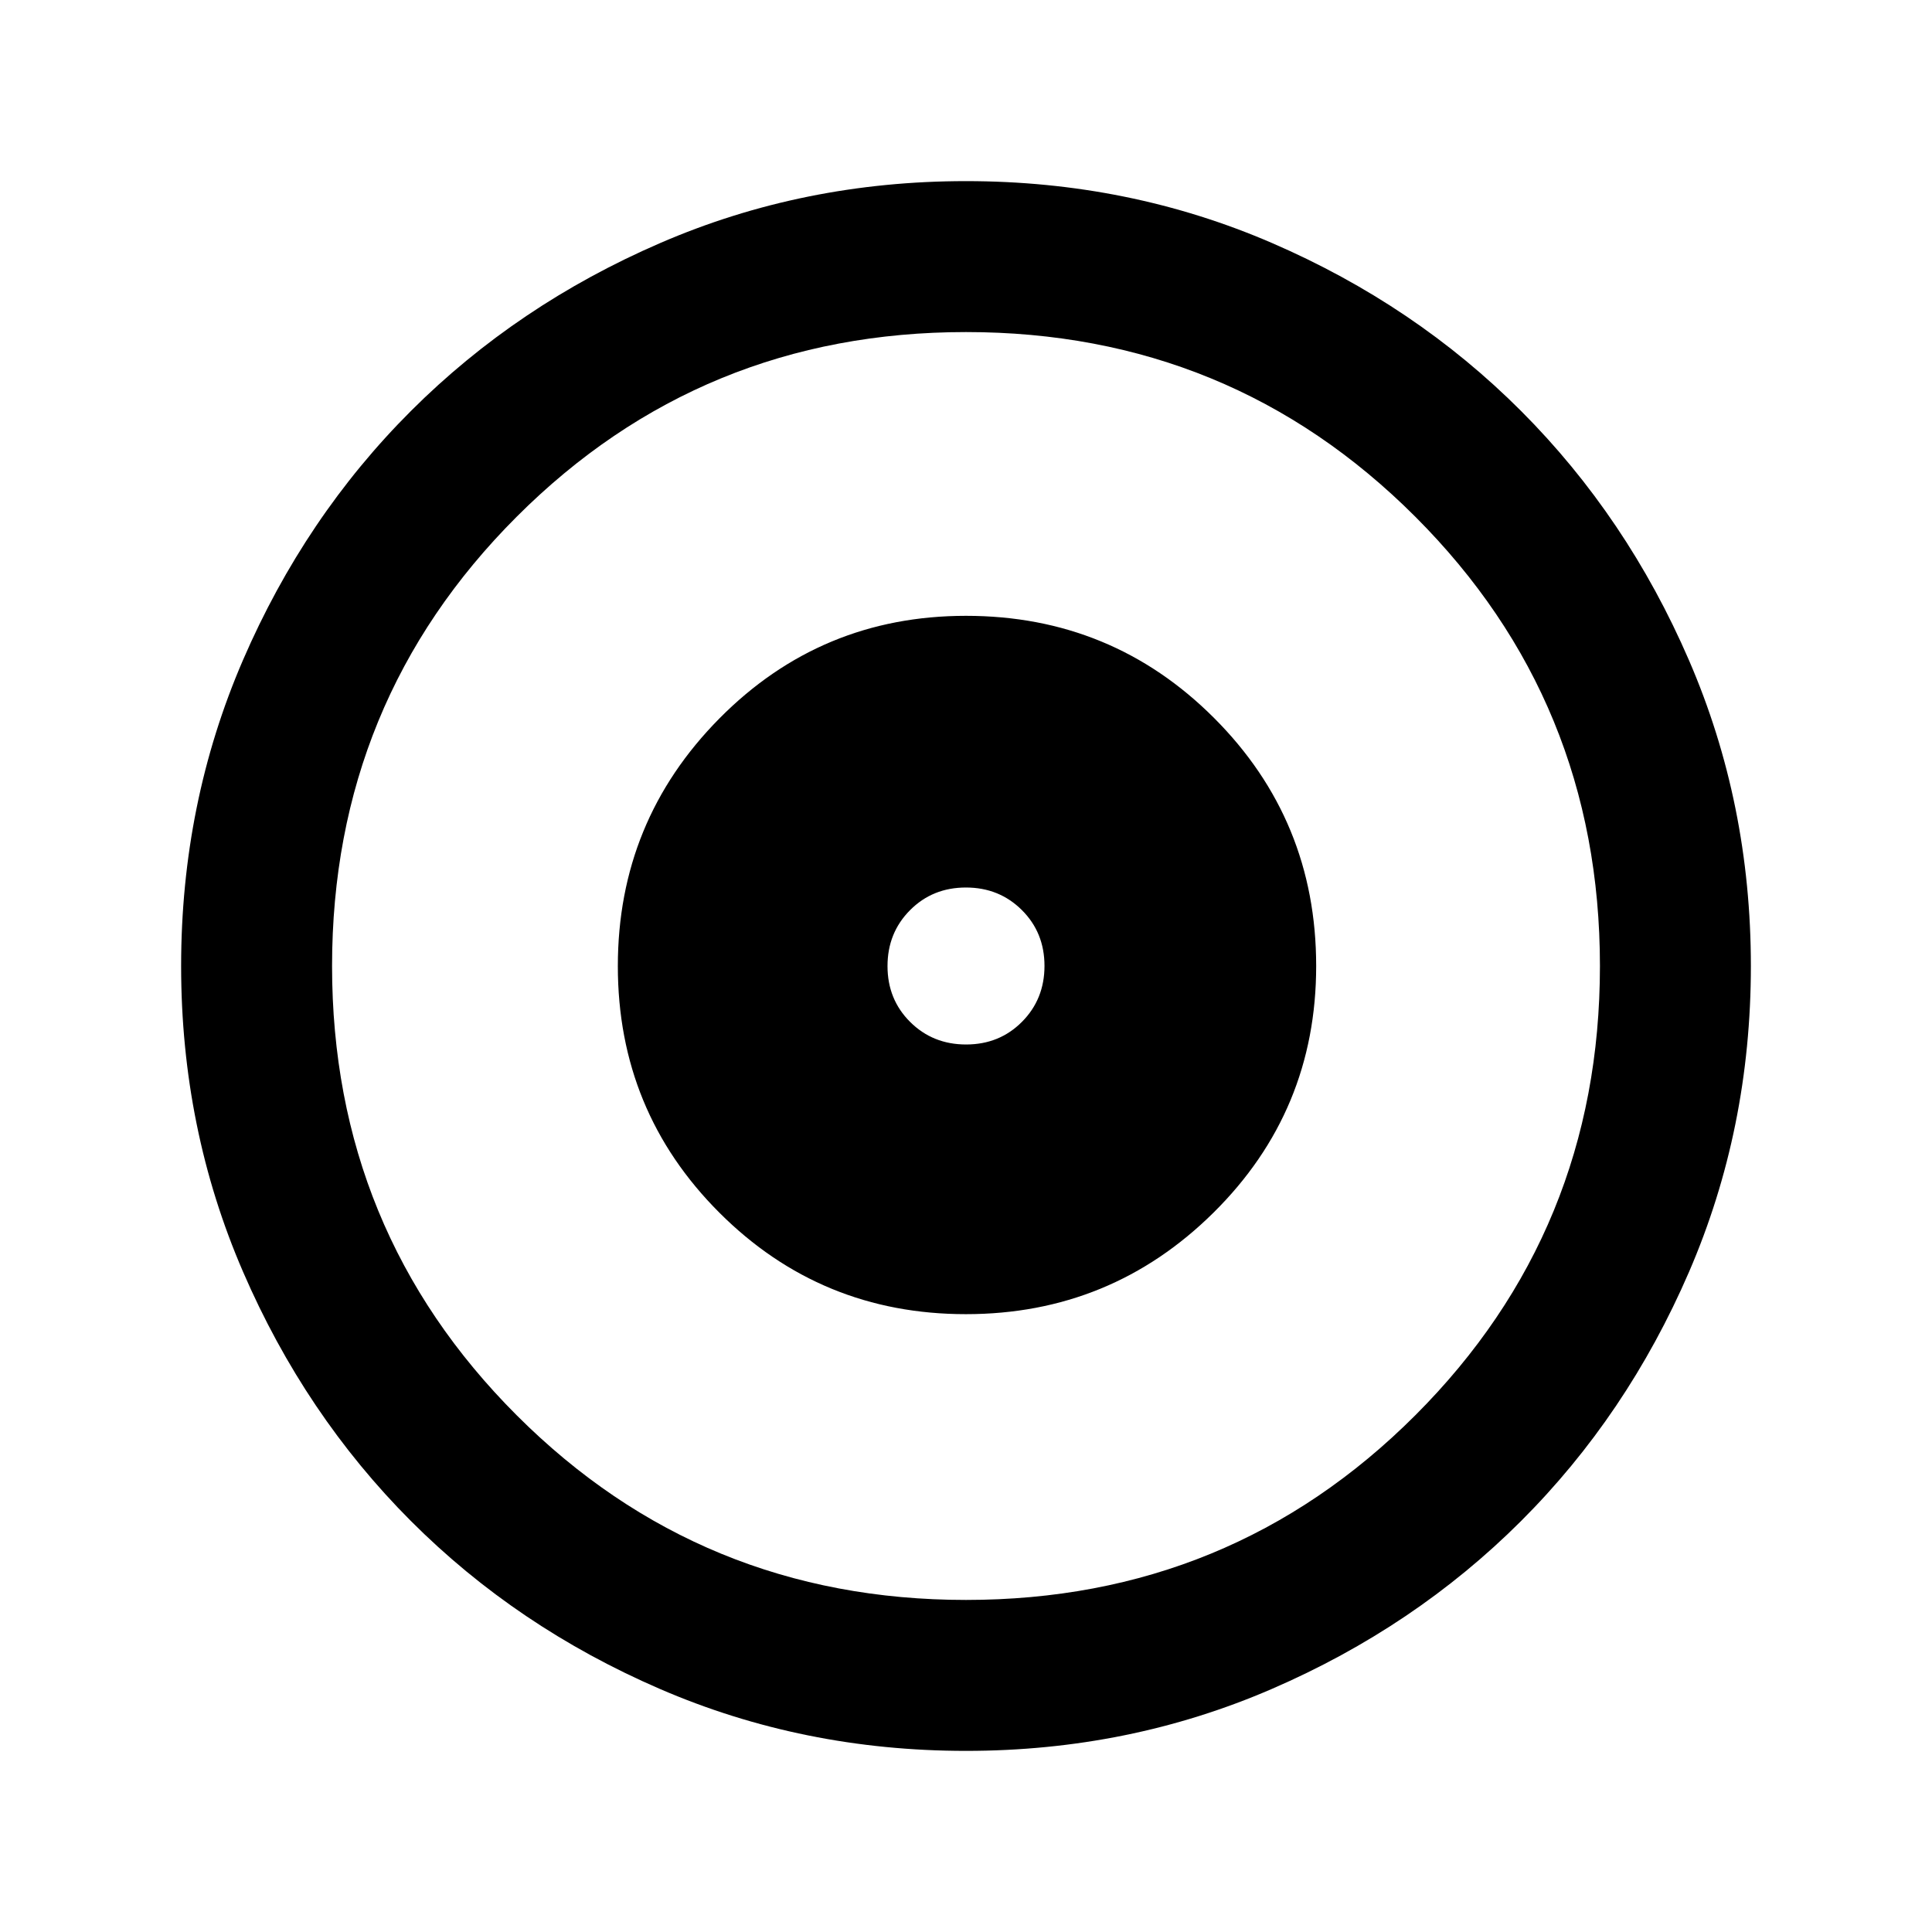 <svg xmlns="http://www.w3.org/2000/svg" height="24" viewBox="0 -960 960 960" width="24"><path d="M479.94-307Q552-307 603-357.46T654-480q0-72.5-50.75-123.25T480-654q-72.08 0-122.54 51Q307-552 307-479.94t50.44 122.5Q407.88-307 479.94-307Zm.11-134q-16.55 0-27.8-11.2Q441-463.39 441-479.95q0-16.55 11.2-27.8Q463.39-519 479.95-519q16.55 0 27.8 11.2Q519-496.61 519-480.05q0 16.55-11.2 27.8Q496.61-441 480.05-441ZM480-90q-80.91 0-152.07-30.76-71.15-30.77-123.79-83.5Q151.5-257 120.75-328.09 90-399.17 90-480q0-80.91 30.76-152.07 30.77-71.15 83.5-123.79Q257-808.5 328.09-839.25 399.17-870 480-870q80.91 0 152.07 30.76 71.15 30.77 123.79 83.5Q808.5-703 839.25-631.91 870-560.83 870-480q0 80.91-30.76 152.07-30.77 71.15-83.5 123.79Q703-151.5 631.91-120.75 560.83-90 480-90Zm0-75q131.5 0 223.25-91.75T795-480q0-131.5-91.75-223.25T480-795q-131.5 0-223.25 91.75T165-480q0 131.5 91.75 223.25T480-165Zm0-315Z"/></svg>